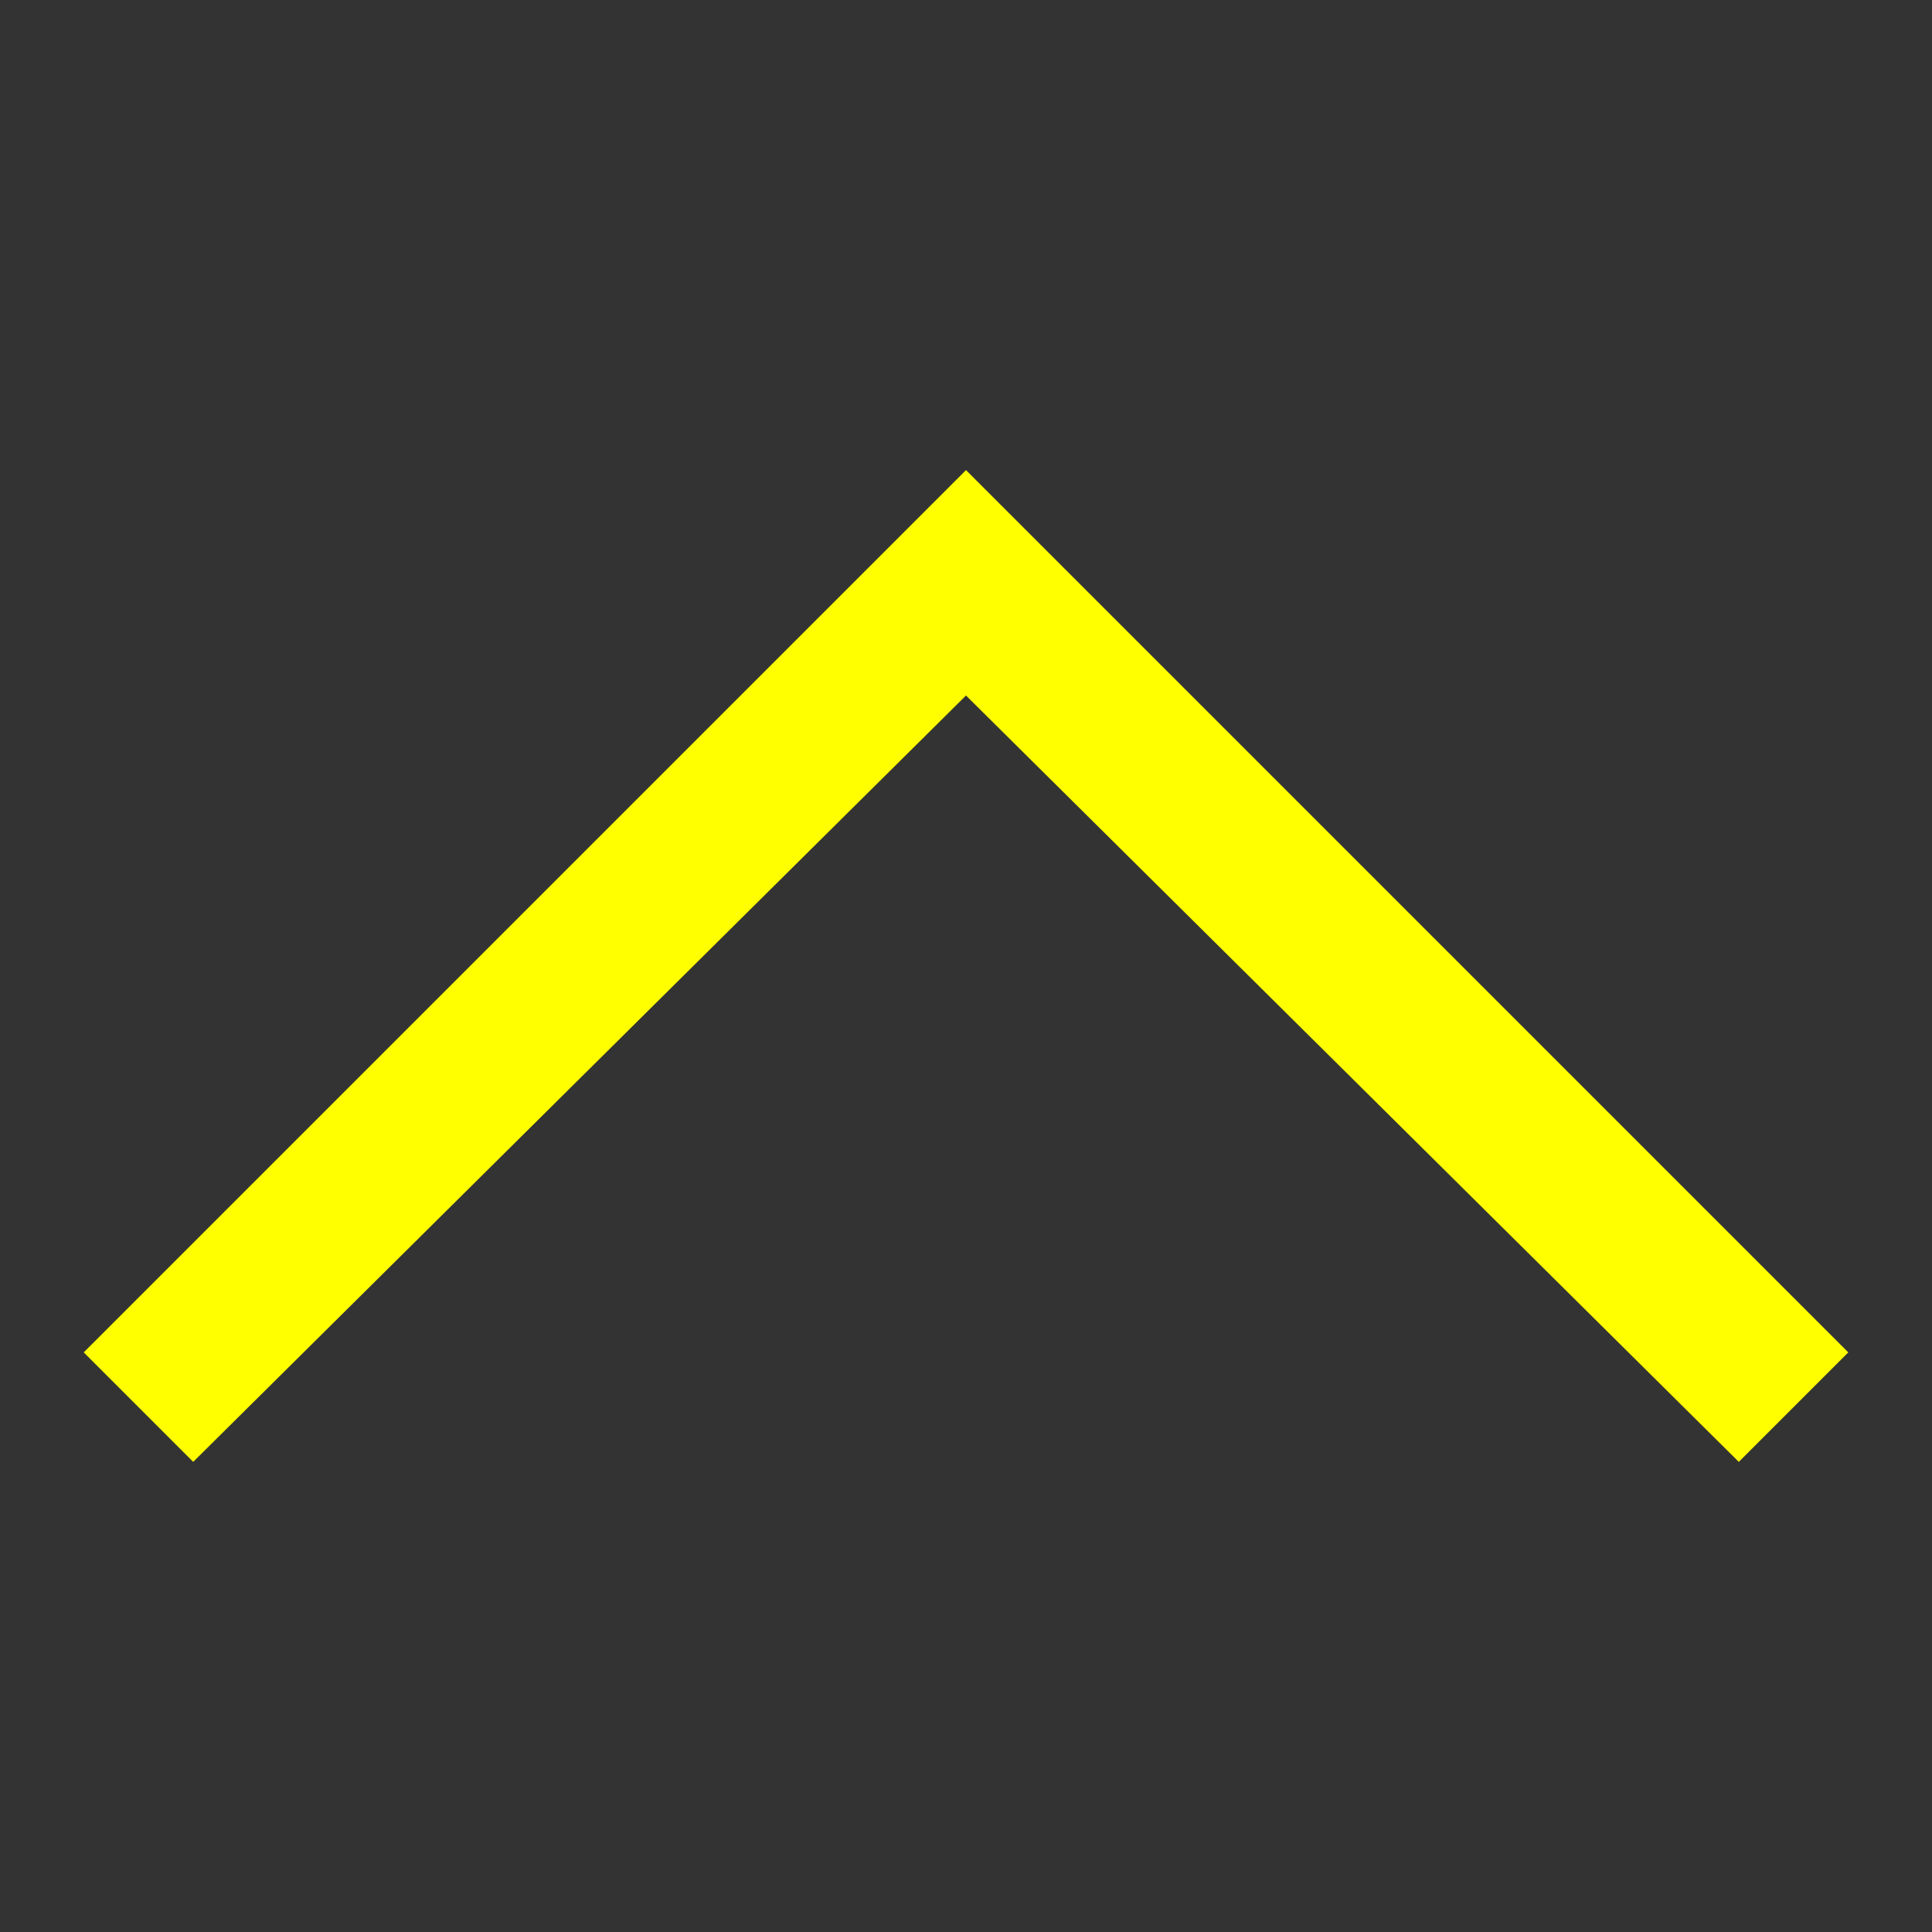 <?xml version="1.0" encoding="utf-8"?>
<!-- Generator: Adobe Illustrator 22.0.0, SVG Export Plug-In . SVG Version: 6.00 Build 0)  -->
<svg version="1.1" id="Layer_1" xmlns="http://www.w3.org/2000/svg" xmlns:xlink="http://www.w3.org/1999/xlink" x="0px" y="0px"
	 viewBox="0 0 30 30" enable-background="new 0 0 30 30" xml:space="preserve" height="30" width="30">
<rect x="0" y="0" width="30" height="30" fill="#333333" stroke="none"/>
<g>
	<polygon fill="#FFFF00" points="15,7.3 28.7,21 27,22.7 15,10.8 3,22.7 1.3,21 	"/>
</g>
</svg>
